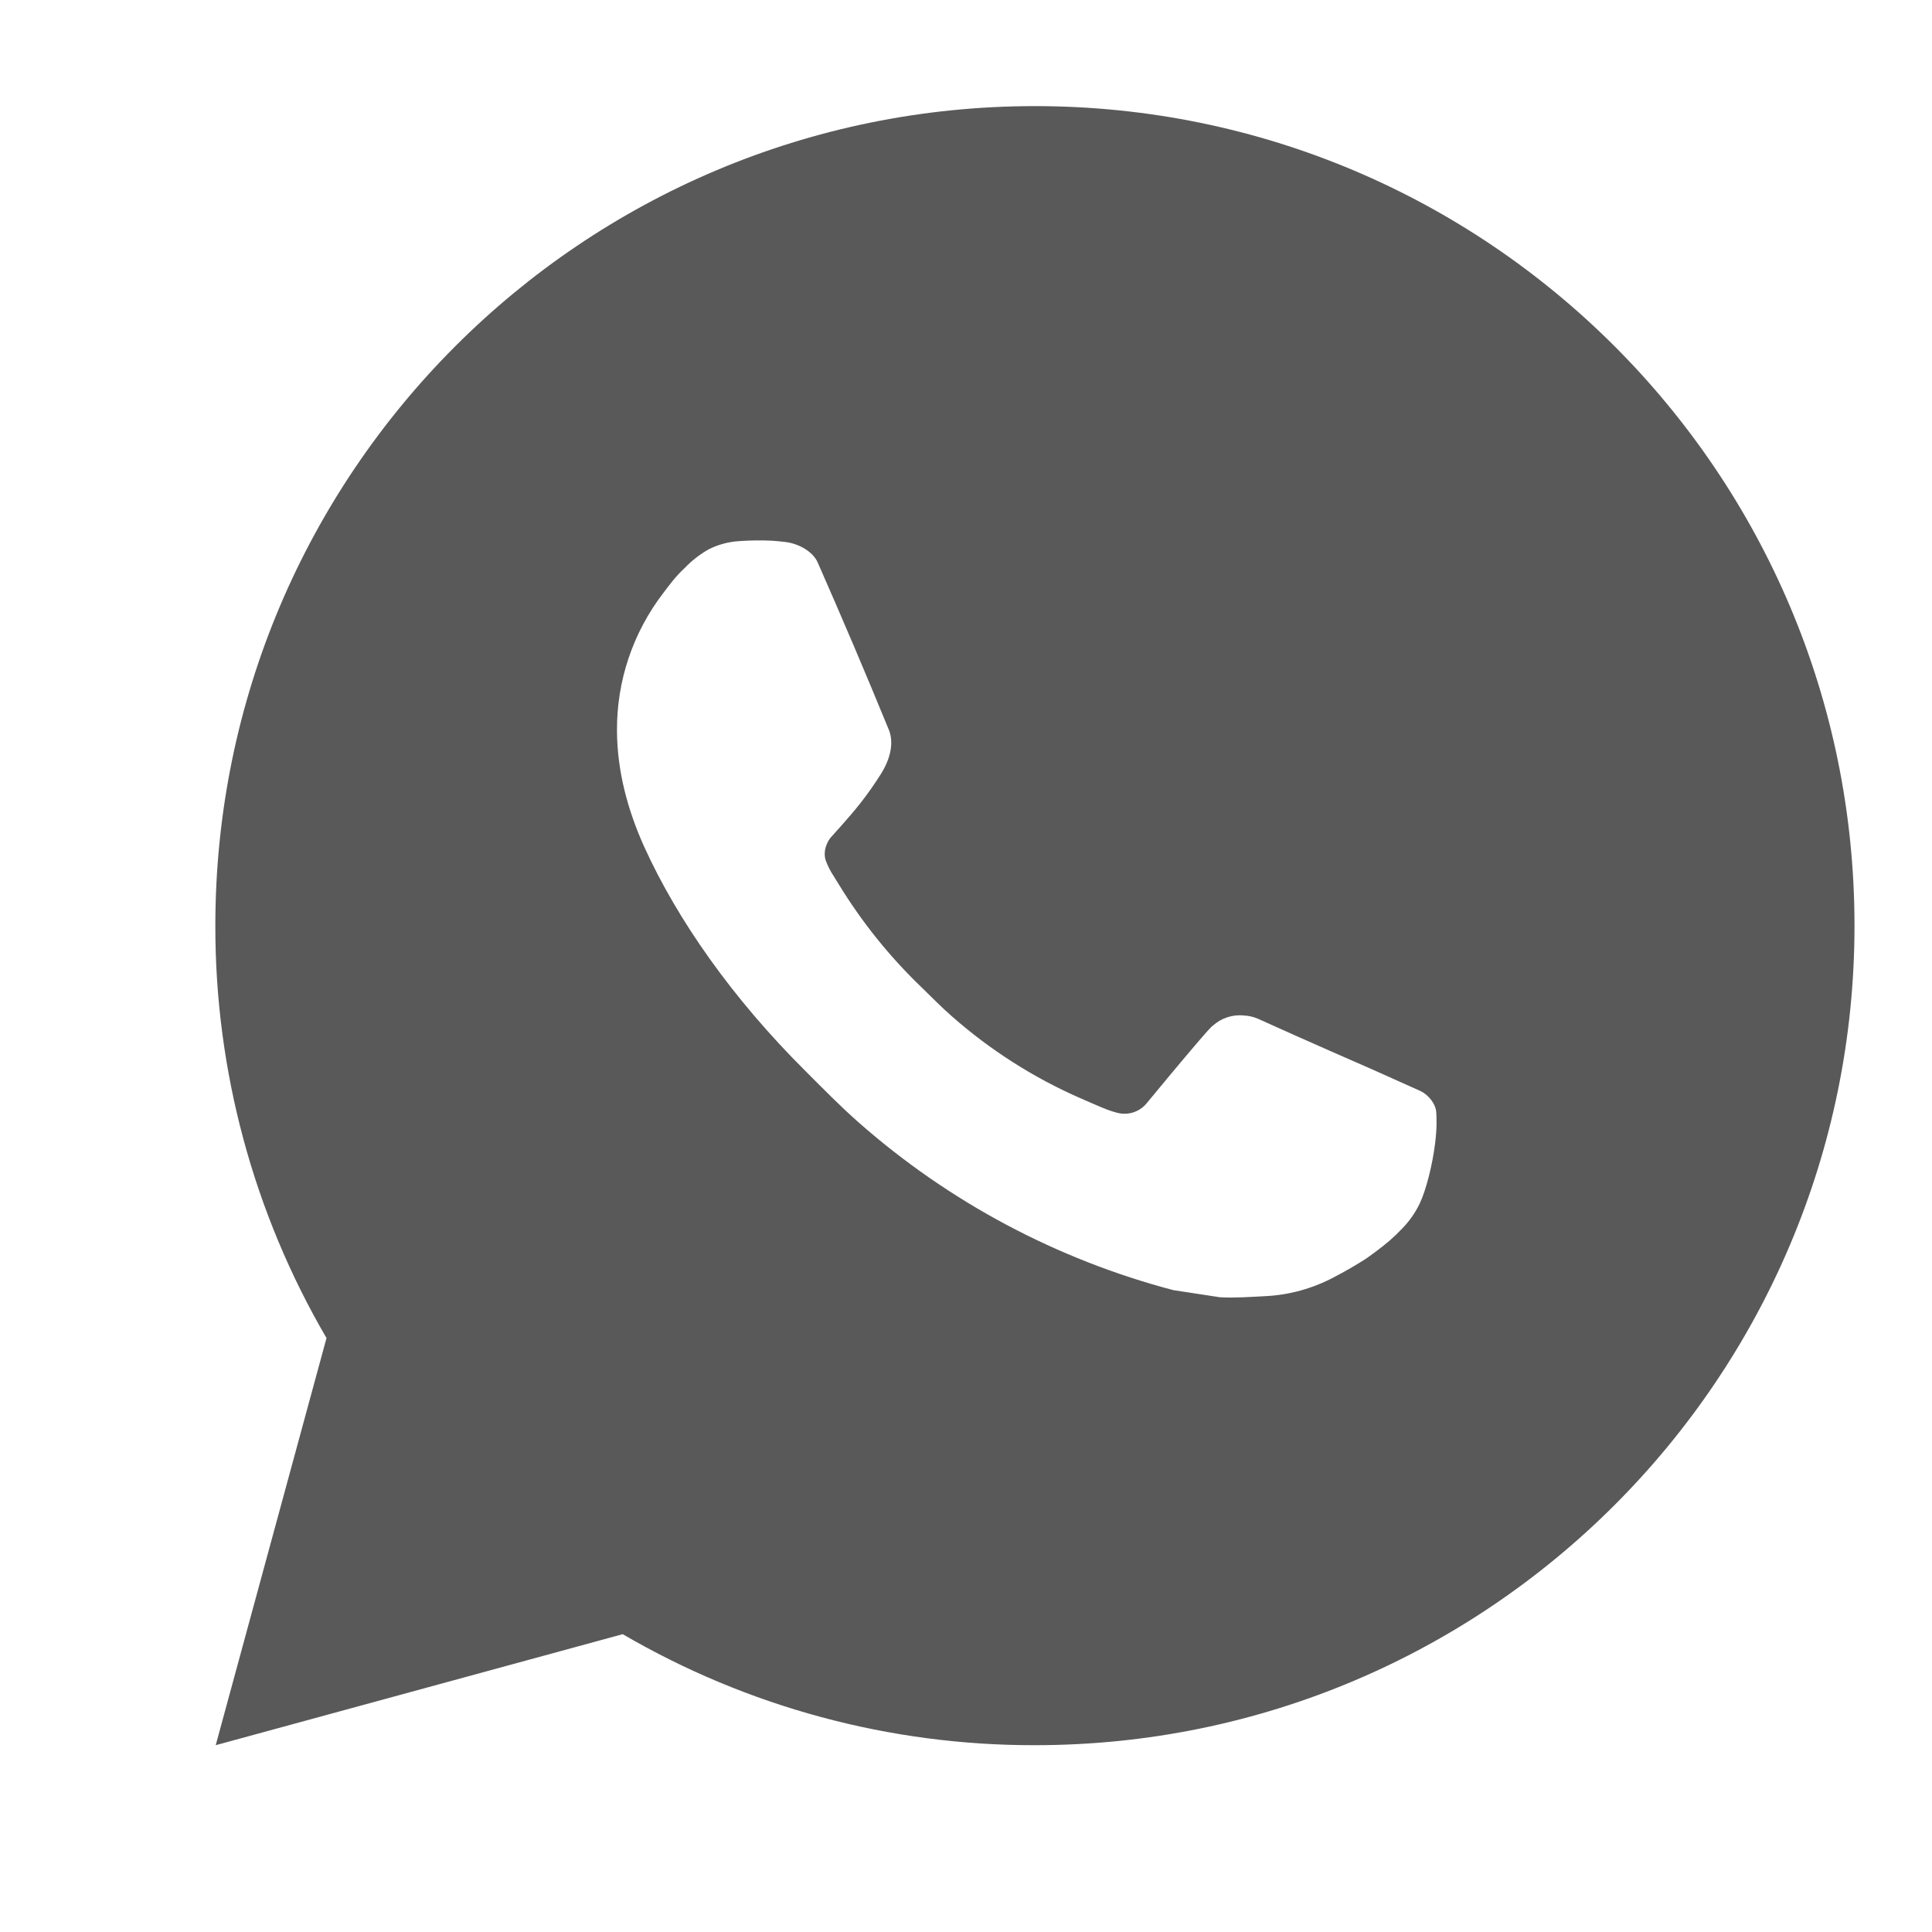 <svg width="26" height="26" viewBox="0 0 26 26" fill="none" xmlns="http://www.w3.org/2000/svg">
<path d="M2.903 23.486L4.394 18.007C3.411 16.323 2.895 14.407 2.898 12.457C2.898 6.365 7.836 1.428 13.928 1.428C20.019 1.428 24.957 6.365 24.957 12.457C24.957 18.549 20.019 23.486 13.928 23.486C11.979 23.49 10.064 22.974 8.38 21.992L2.903 23.486ZM9.947 7.282C9.805 7.291 9.665 7.328 9.538 7.392C9.418 7.46 9.309 7.545 9.214 7.644C9.081 7.768 9.006 7.877 8.926 7.981C8.518 8.512 8.299 9.163 8.303 9.832C8.305 10.373 8.446 10.899 8.667 11.39C9.118 12.385 9.86 13.439 10.841 14.415C11.076 14.65 11.307 14.886 11.555 15.105C12.772 16.177 14.222 16.949 15.79 17.362L16.418 17.458C16.622 17.469 16.826 17.453 17.031 17.443C17.352 17.427 17.666 17.34 17.95 17.189C18.095 17.114 18.235 17.033 18.372 16.946C18.372 16.946 18.42 16.915 18.51 16.847C18.659 16.736 18.751 16.658 18.874 16.529C18.966 16.434 19.045 16.323 19.106 16.196C19.192 16.016 19.278 15.673 19.313 15.387C19.34 15.169 19.332 15.05 19.329 14.976C19.324 14.858 19.226 14.736 19.119 14.684L18.477 14.396C18.477 14.396 17.518 13.978 16.932 13.711C16.87 13.684 16.804 13.669 16.737 13.666C16.661 13.658 16.585 13.667 16.513 13.691C16.441 13.715 16.375 13.754 16.32 13.806V13.804C16.314 13.804 16.241 13.867 15.443 14.833C15.397 14.894 15.334 14.941 15.262 14.966C15.19 14.992 15.111 14.995 15.037 14.976C14.965 14.957 14.895 14.933 14.826 14.903C14.69 14.846 14.642 14.824 14.549 14.783L14.543 14.781C13.912 14.505 13.328 14.133 12.811 13.678C12.672 13.557 12.543 13.424 12.411 13.296C11.977 12.881 11.599 12.411 11.286 11.898L11.221 11.793C11.174 11.723 11.136 11.647 11.108 11.567C11.067 11.405 11.176 11.275 11.176 11.275C11.176 11.275 11.444 10.981 11.568 10.822C11.672 10.691 11.769 10.553 11.858 10.411C11.989 10.201 12.03 9.986 11.961 9.82C11.652 9.065 11.332 8.314 11.004 7.569C10.939 7.421 10.746 7.315 10.57 7.294C10.511 7.287 10.451 7.281 10.392 7.277C10.243 7.269 10.095 7.272 9.947 7.282Z" fill="black" fill-opacity="0.65"/>
</svg>
